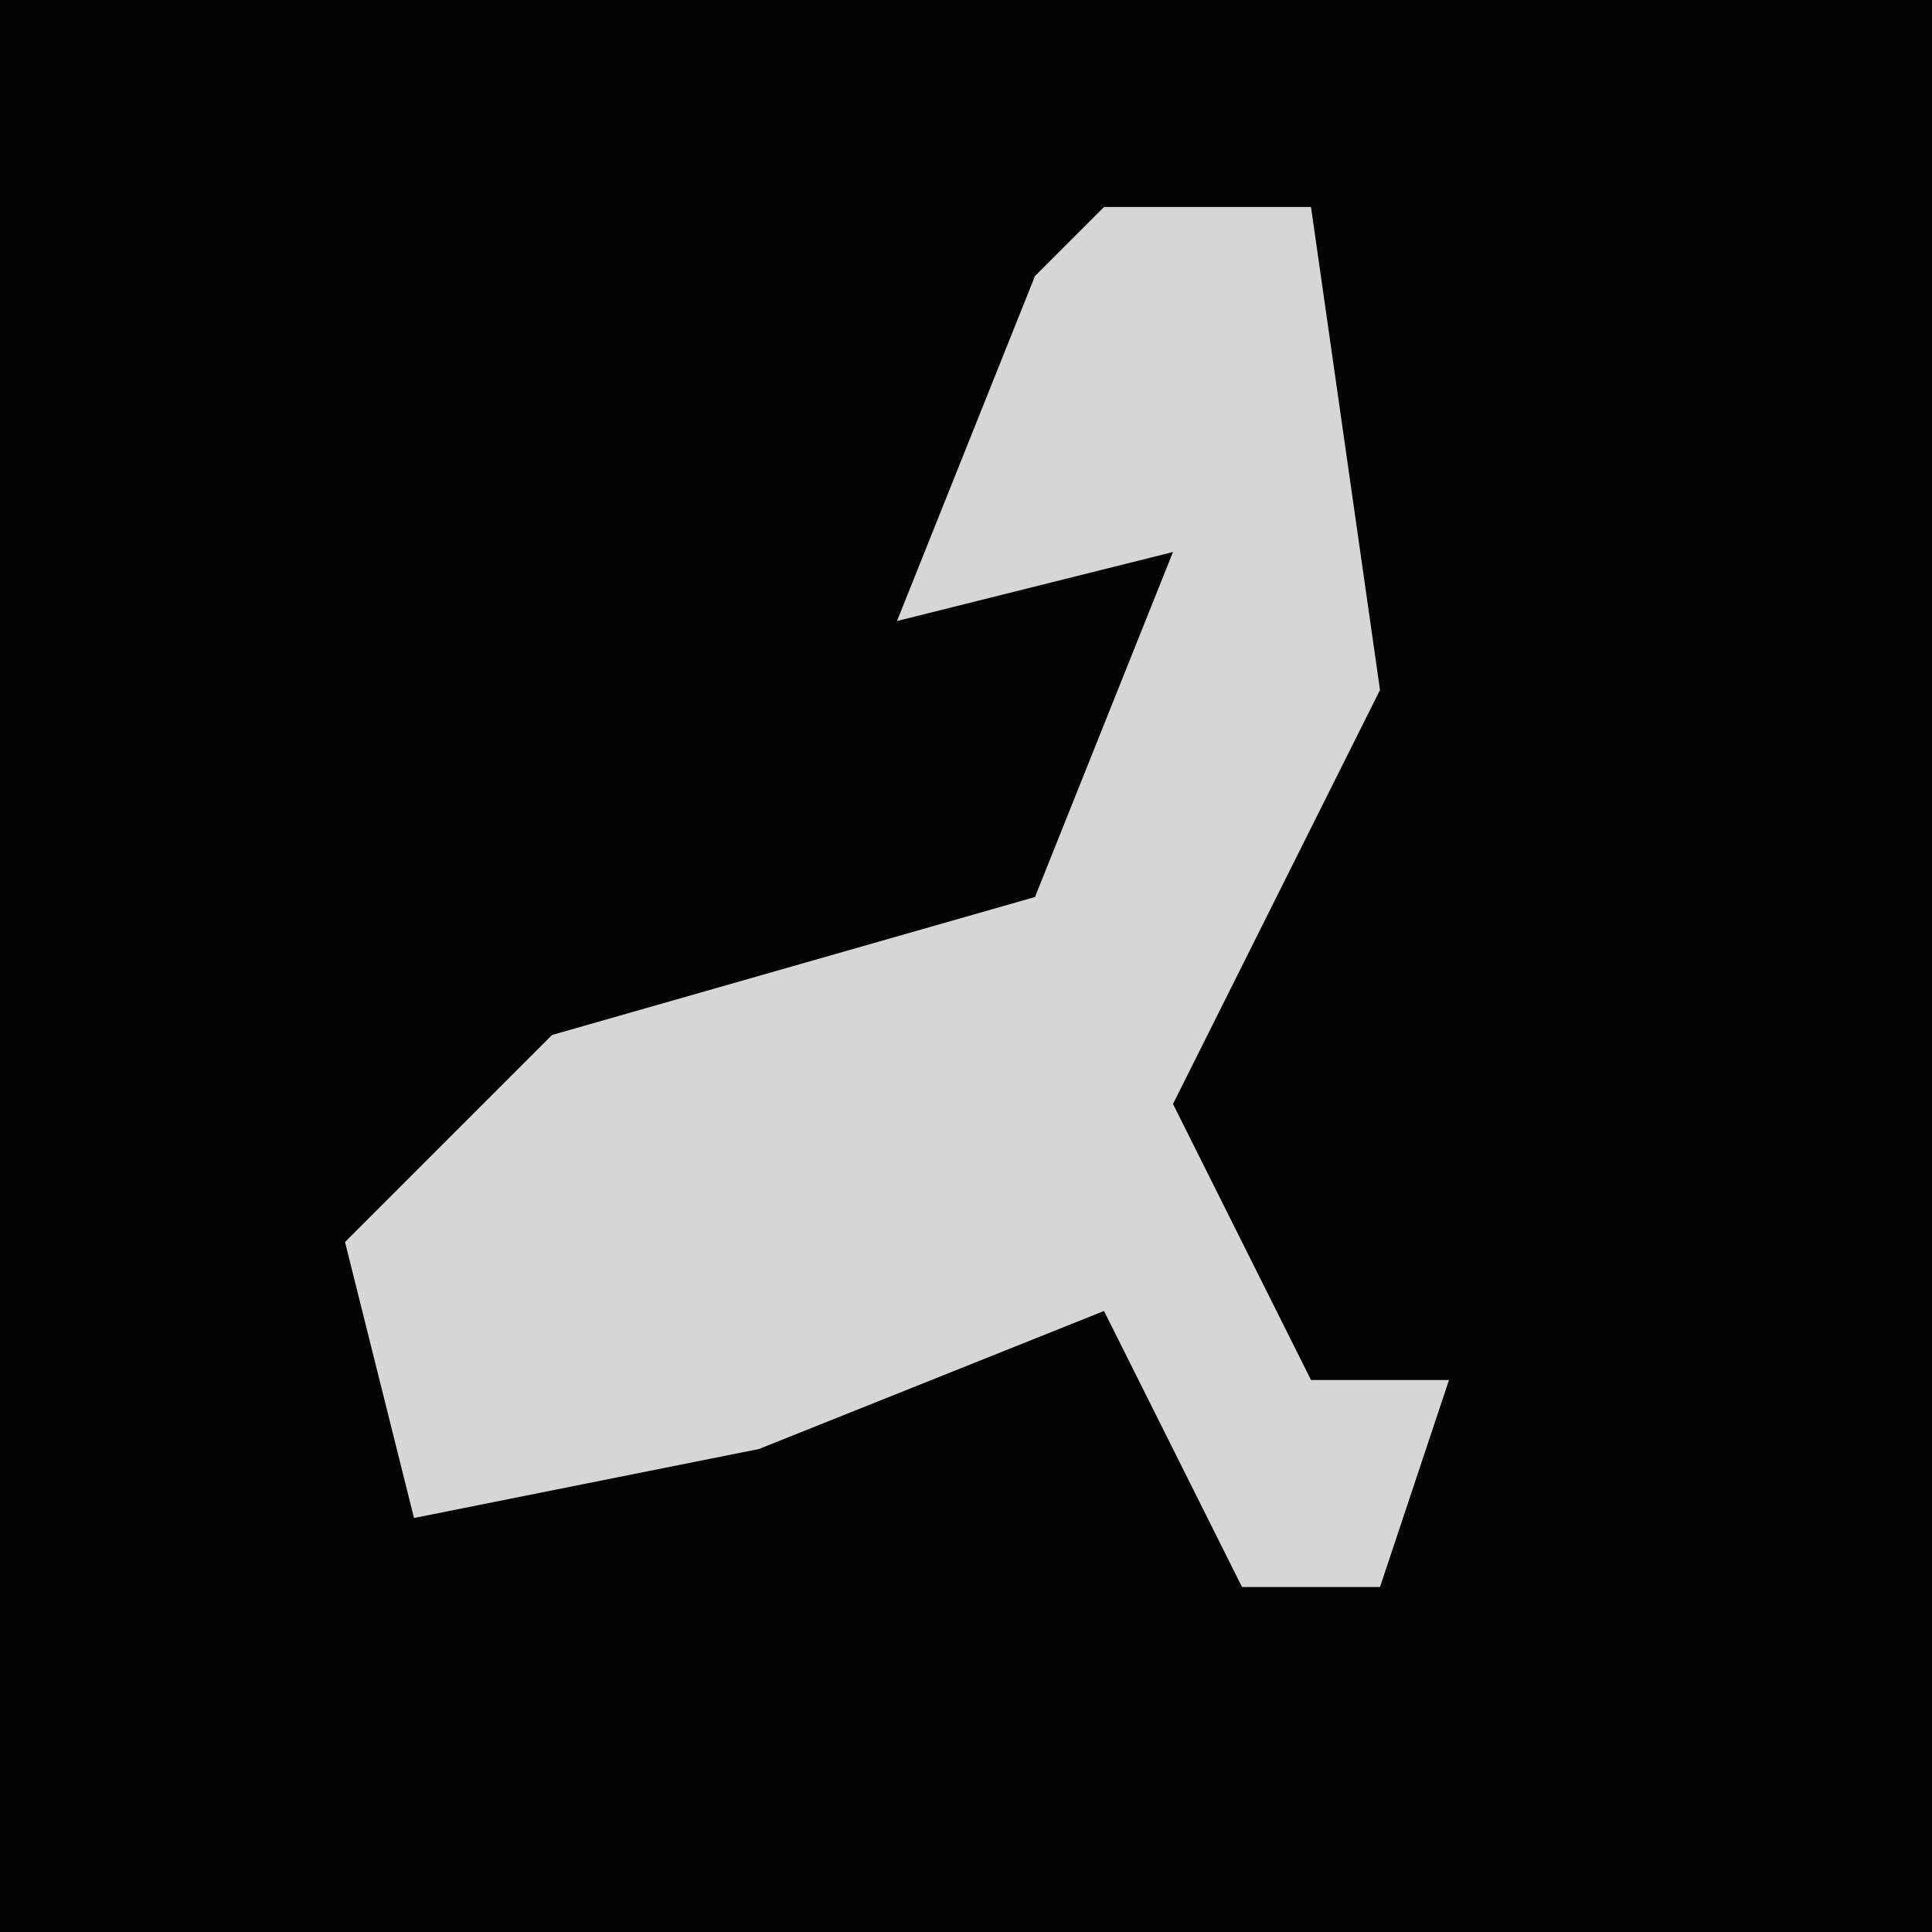 <?xml version="1.0" encoding="UTF-8"?>
<svg version="1.1" xmlns="http://www.w3.org/2000/svg" width="28" height="28">
<path d="M0,0 L28,0 L28,28 L0,28 Z " fill="#030303" transform="translate(0,0)"/>
<path d="M0,0 L3,0 L4,7 L1,13 L3,17 L5,17 L4,20 L2,20 L0,16 L-5,18 L-10,19 L-11,15 L-8,12 L-1,10 L1,5 L-3,6 L-1,1 Z " fill="#D6D6D6" transform="translate(16,3)"/>
</svg>
